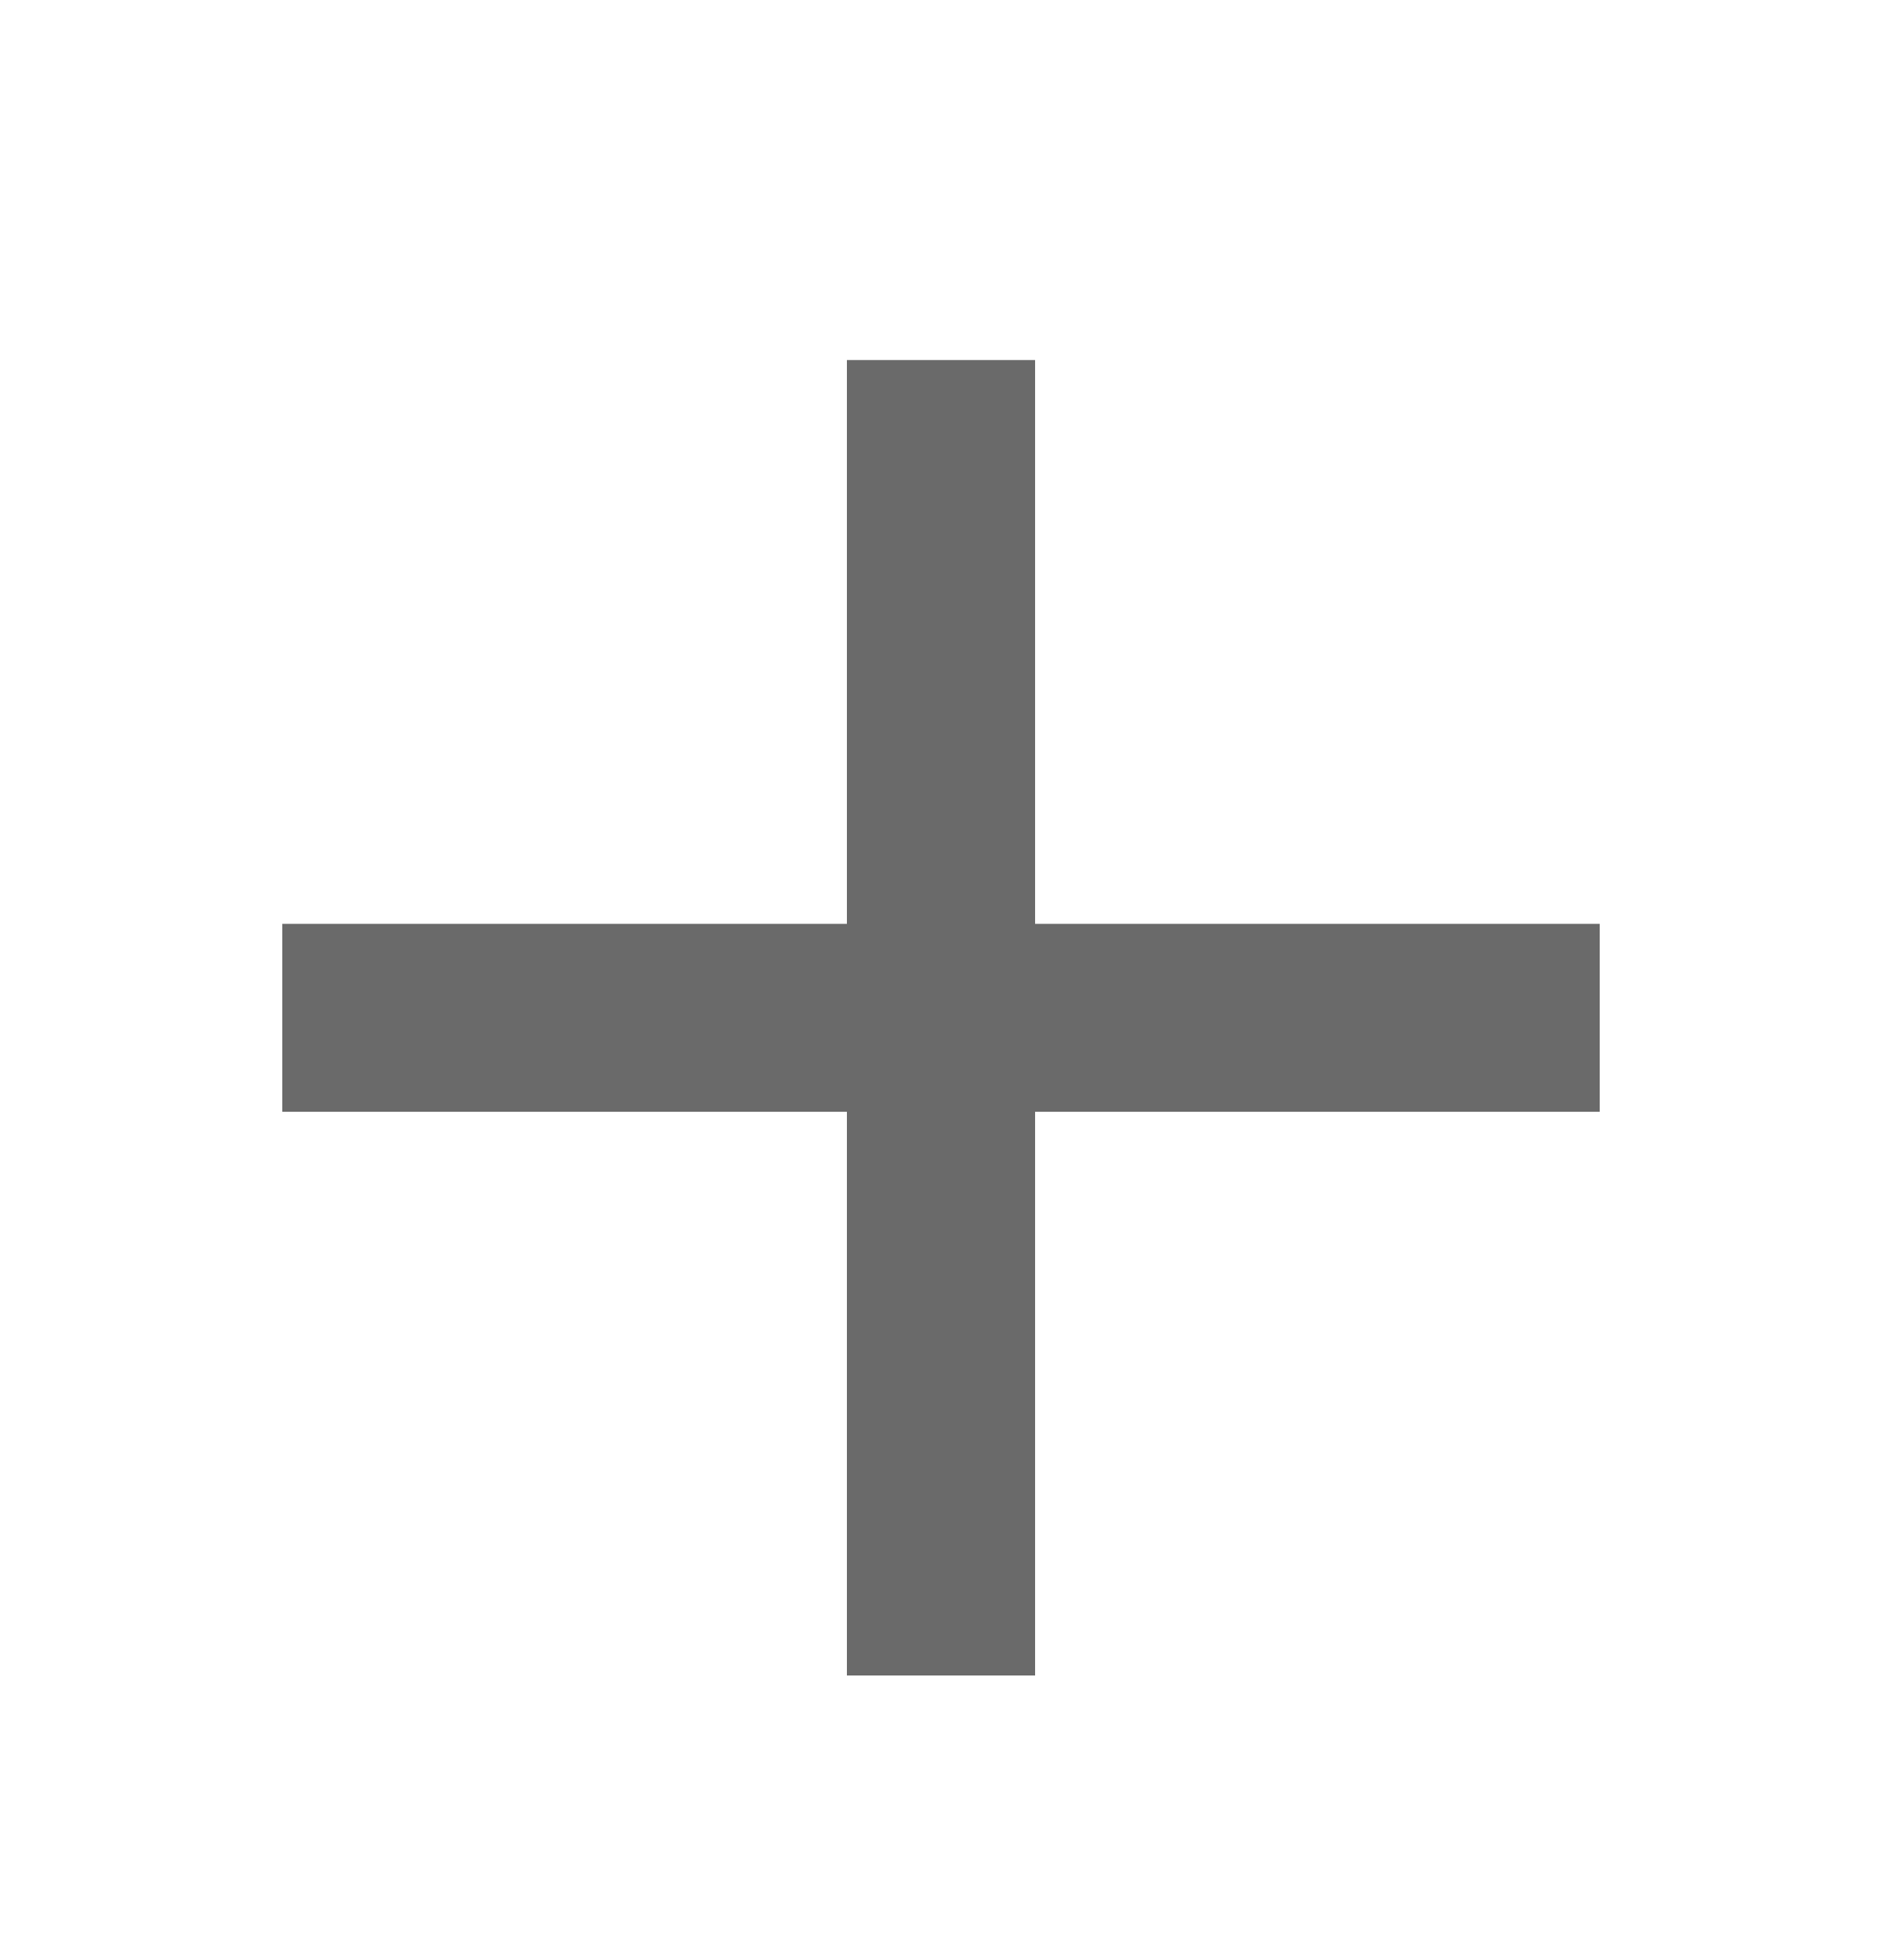 <svg width="24" height="25" viewBox="0 0 24 25" fill="none" xmlns="http://www.w3.org/2000/svg">
<g id="add">
<path id="Union" d="M10.8 14.18V21.37H13.2V14.18H20.4V11.783H13.2V4.592H10.8V11.783H3.6V14.18H10.8Z" fill="#6A6A6A"/>
</g>
</svg>
